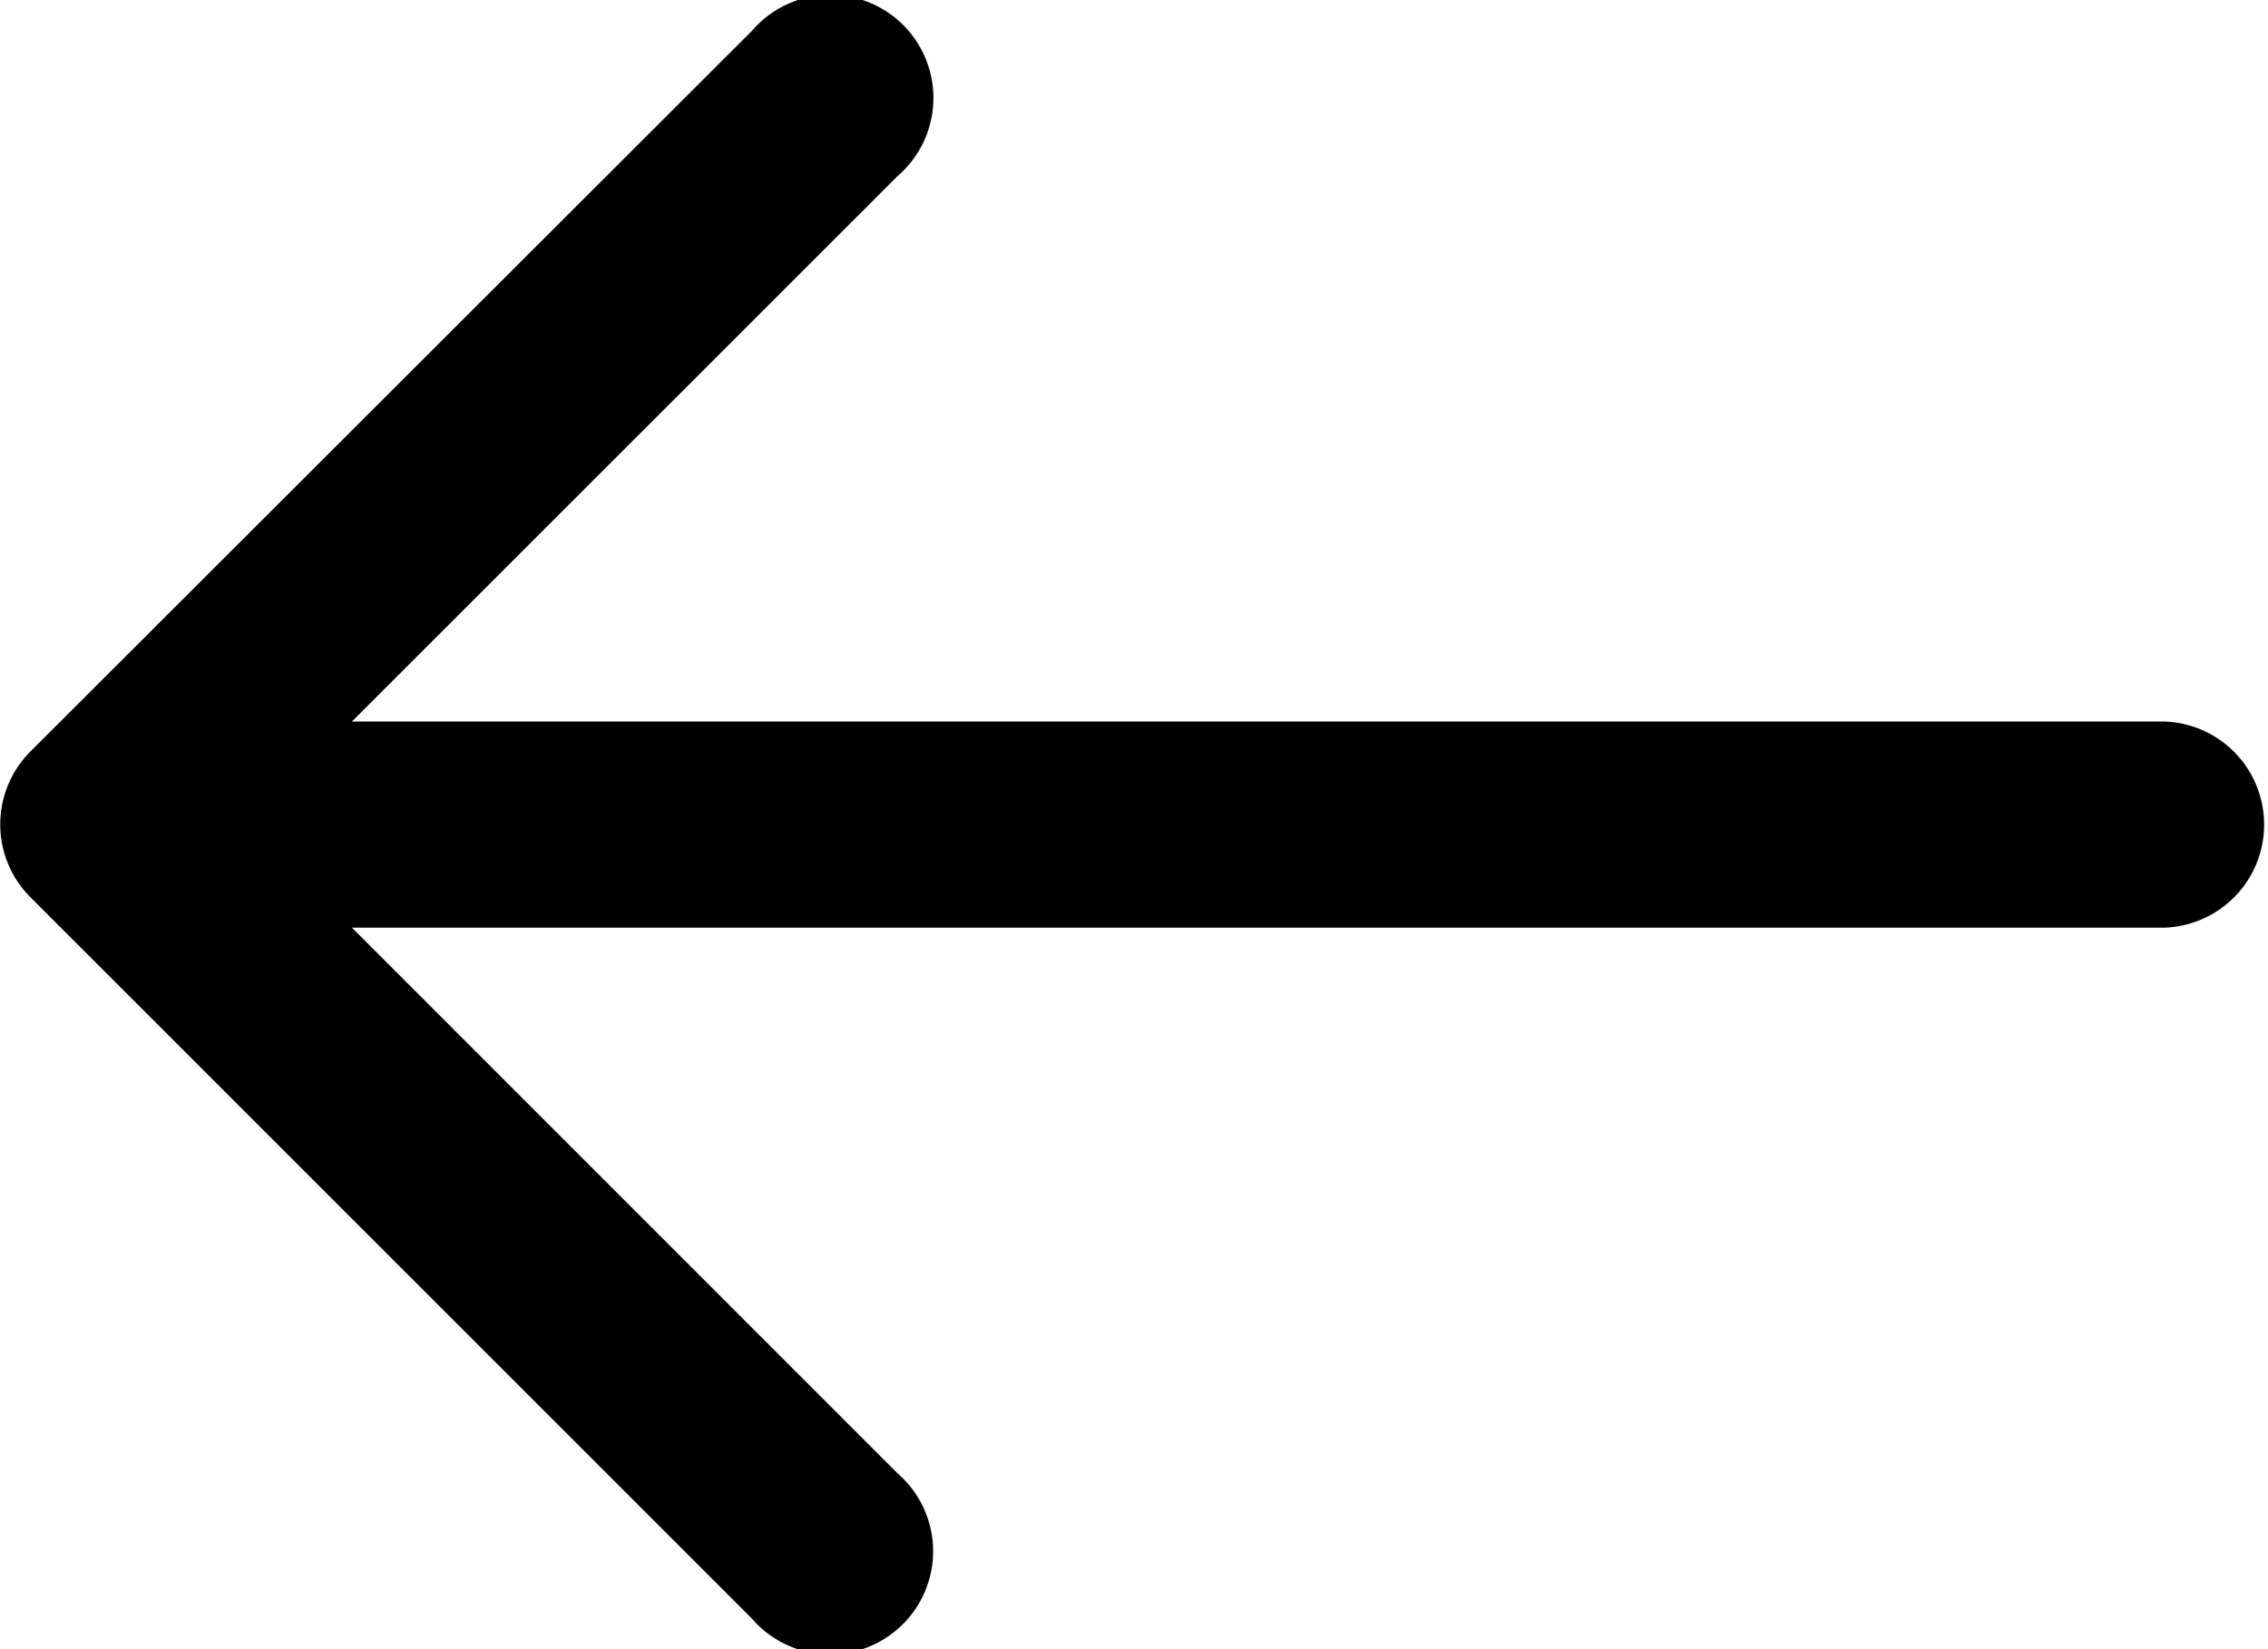 <svg xmlns="http://www.w3.org/2000/svg" width="15.591" height="11.339" viewBox="0 0 15.591 11.339">
  <path id="Path_49511" data-name="Path 49511" d="M15.882,8.961H3.419L7.171,5.21a.709.709,0,1,0-1-1L1.208,9.168a.709.709,0,0,0,0,1l4.961,4.961a.709.709,0,1,0,1-1L3.419,10.378H15.882a.709.709,0,0,0,0-1.417Z" transform="translate(-1 -4)"/>
</svg>
